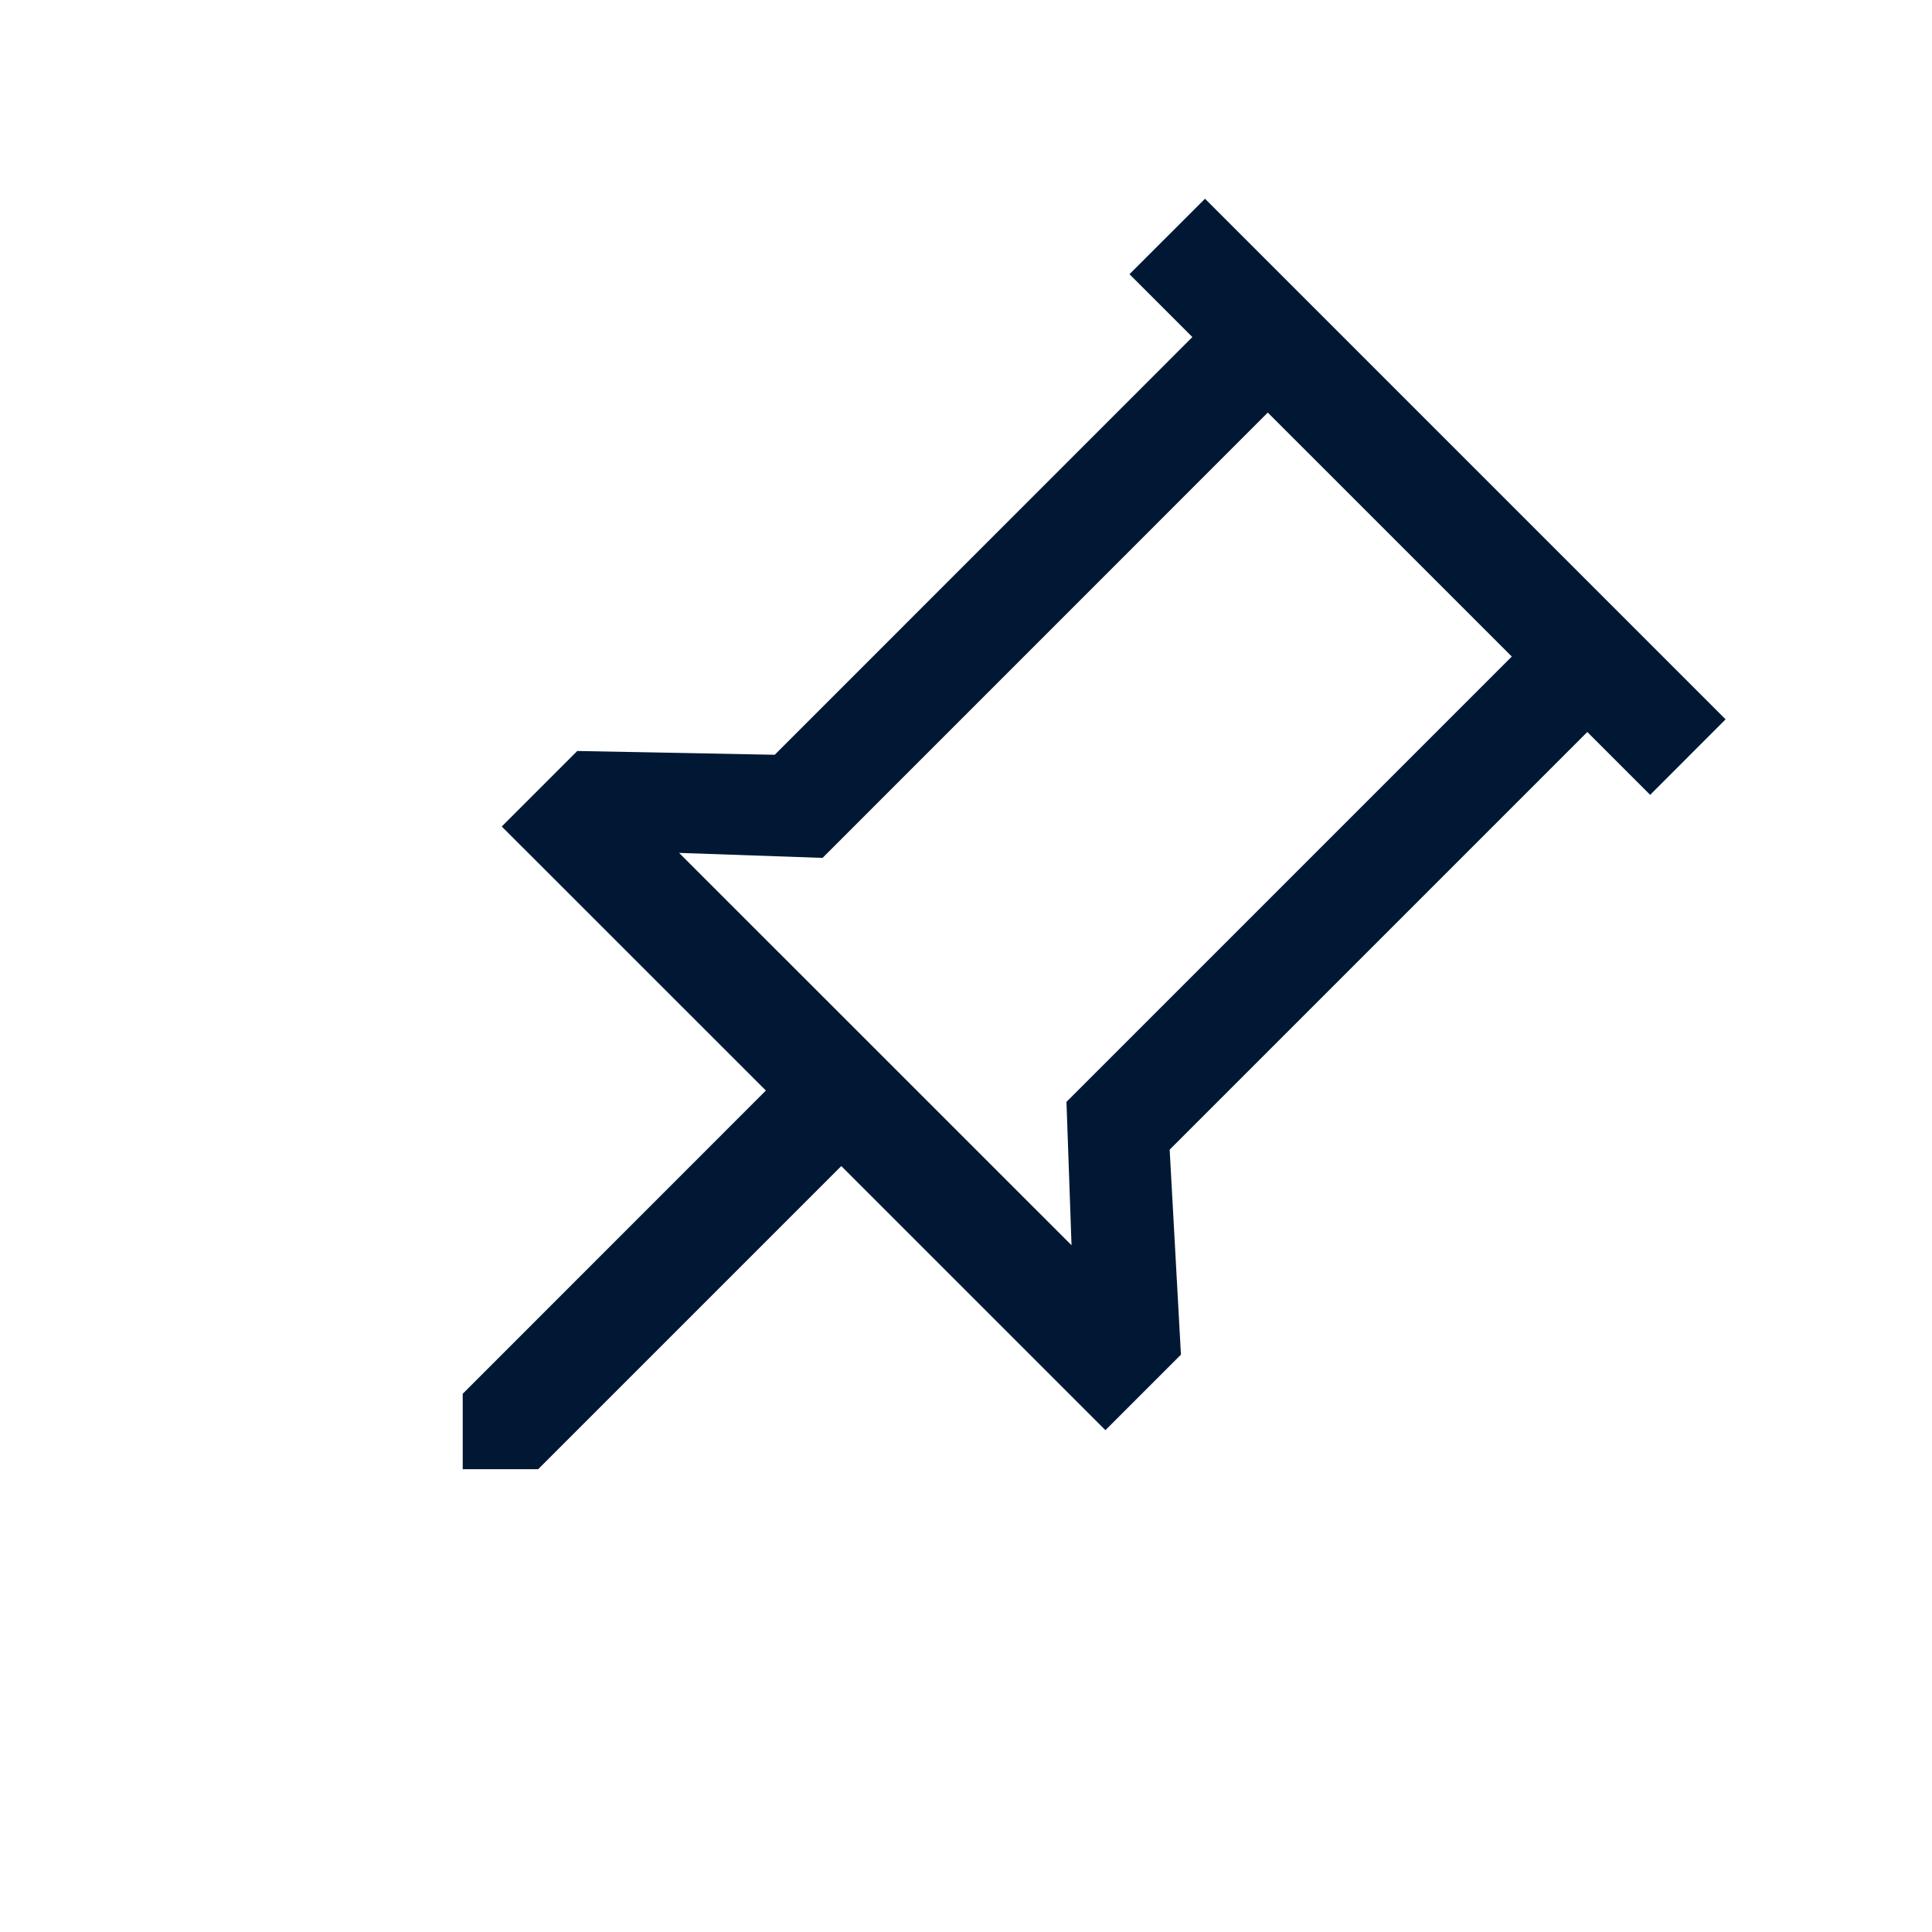 <svg width="24" height="24" viewBox="0 0 24 24" fill="none" xmlns="http://www.w3.org/2000/svg">
<path d="M14.53 14.281L14.67 16.828L13.732 17.766L10.451 14.485L6.685 18.251L5.748 18.251L5.748 17.314L9.514 13.547L6.233 10.267L7.171 9.329L9.624 9.376L14.812 4.187L14.031 3.406L14.969 2.469L21.436 8.936L20.499 9.874L19.718 9.093L14.53 14.281ZM8.436 10.595L13.311 15.469L13.248 13.688L18.78 8.156L15.749 5.125L10.218 10.657L8.436 10.595Z" fill="#001833"/>
</svg>
